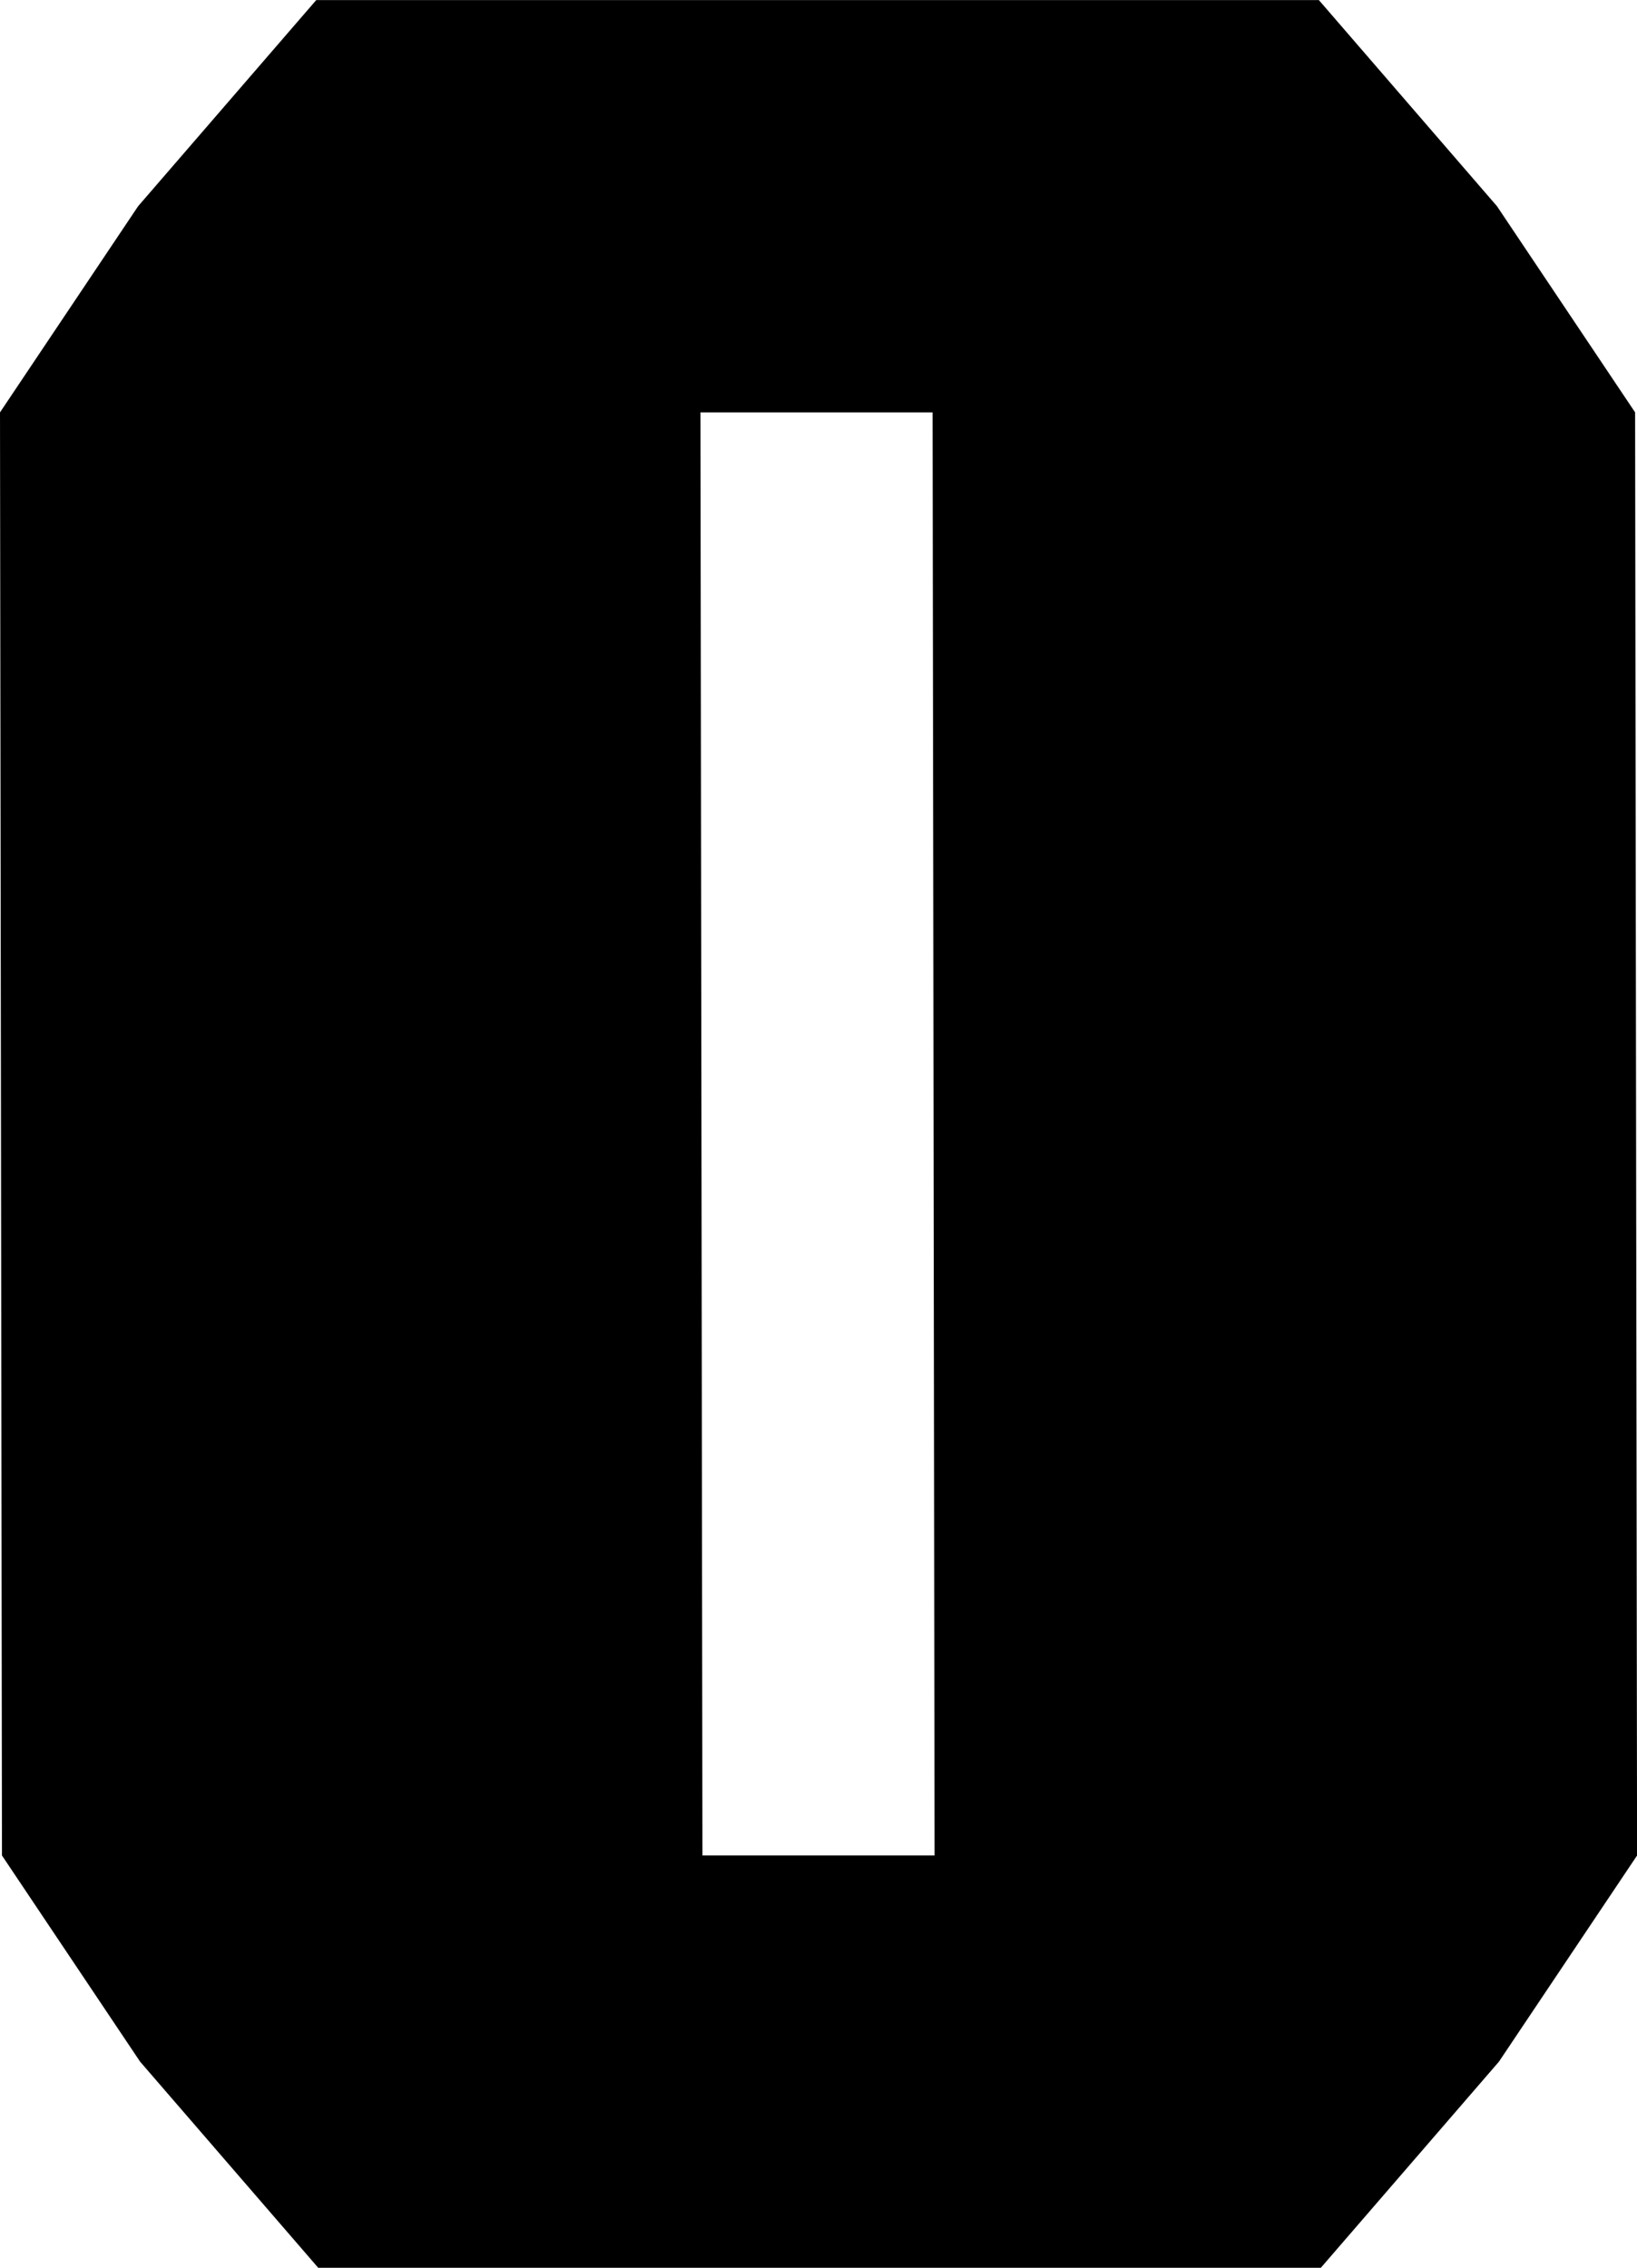 <?xml version="1.0" encoding="UTF-8" standalone="no"?>
<!-- Created with Inkscape (http://www.inkscape.org/) -->

<svg
   width="21.643mm"
   height="29.977mm"
   viewBox="0 0 21.643 29.977"
   version="1.1"
   id="svg1"
   xml:space="preserve"
   xmlns="http://www.w3.org/2000/svg"
   xmlns:svg="http://www.w3.org/2000/svg"><defs
     id="defs1" /><g
     id="layer1"
     transform="translate(-133.594,-178.461)"><path
       d="m 135.446,205.713 -1.826,-2.725 -0.026,-19.076 1.826,-2.725 2.355,-2.725 h 13.256 l 2.355,2.725 1.826,2.725 0.026,19.076 -1.826,2.725 -2.355,2.725 h -13.256 z m 7.435,-2.725 h 3.069 l -0.026,-19.076 h -3.069 z"
       stroke-width="0"
       id="path1-02" /></g></svg>
